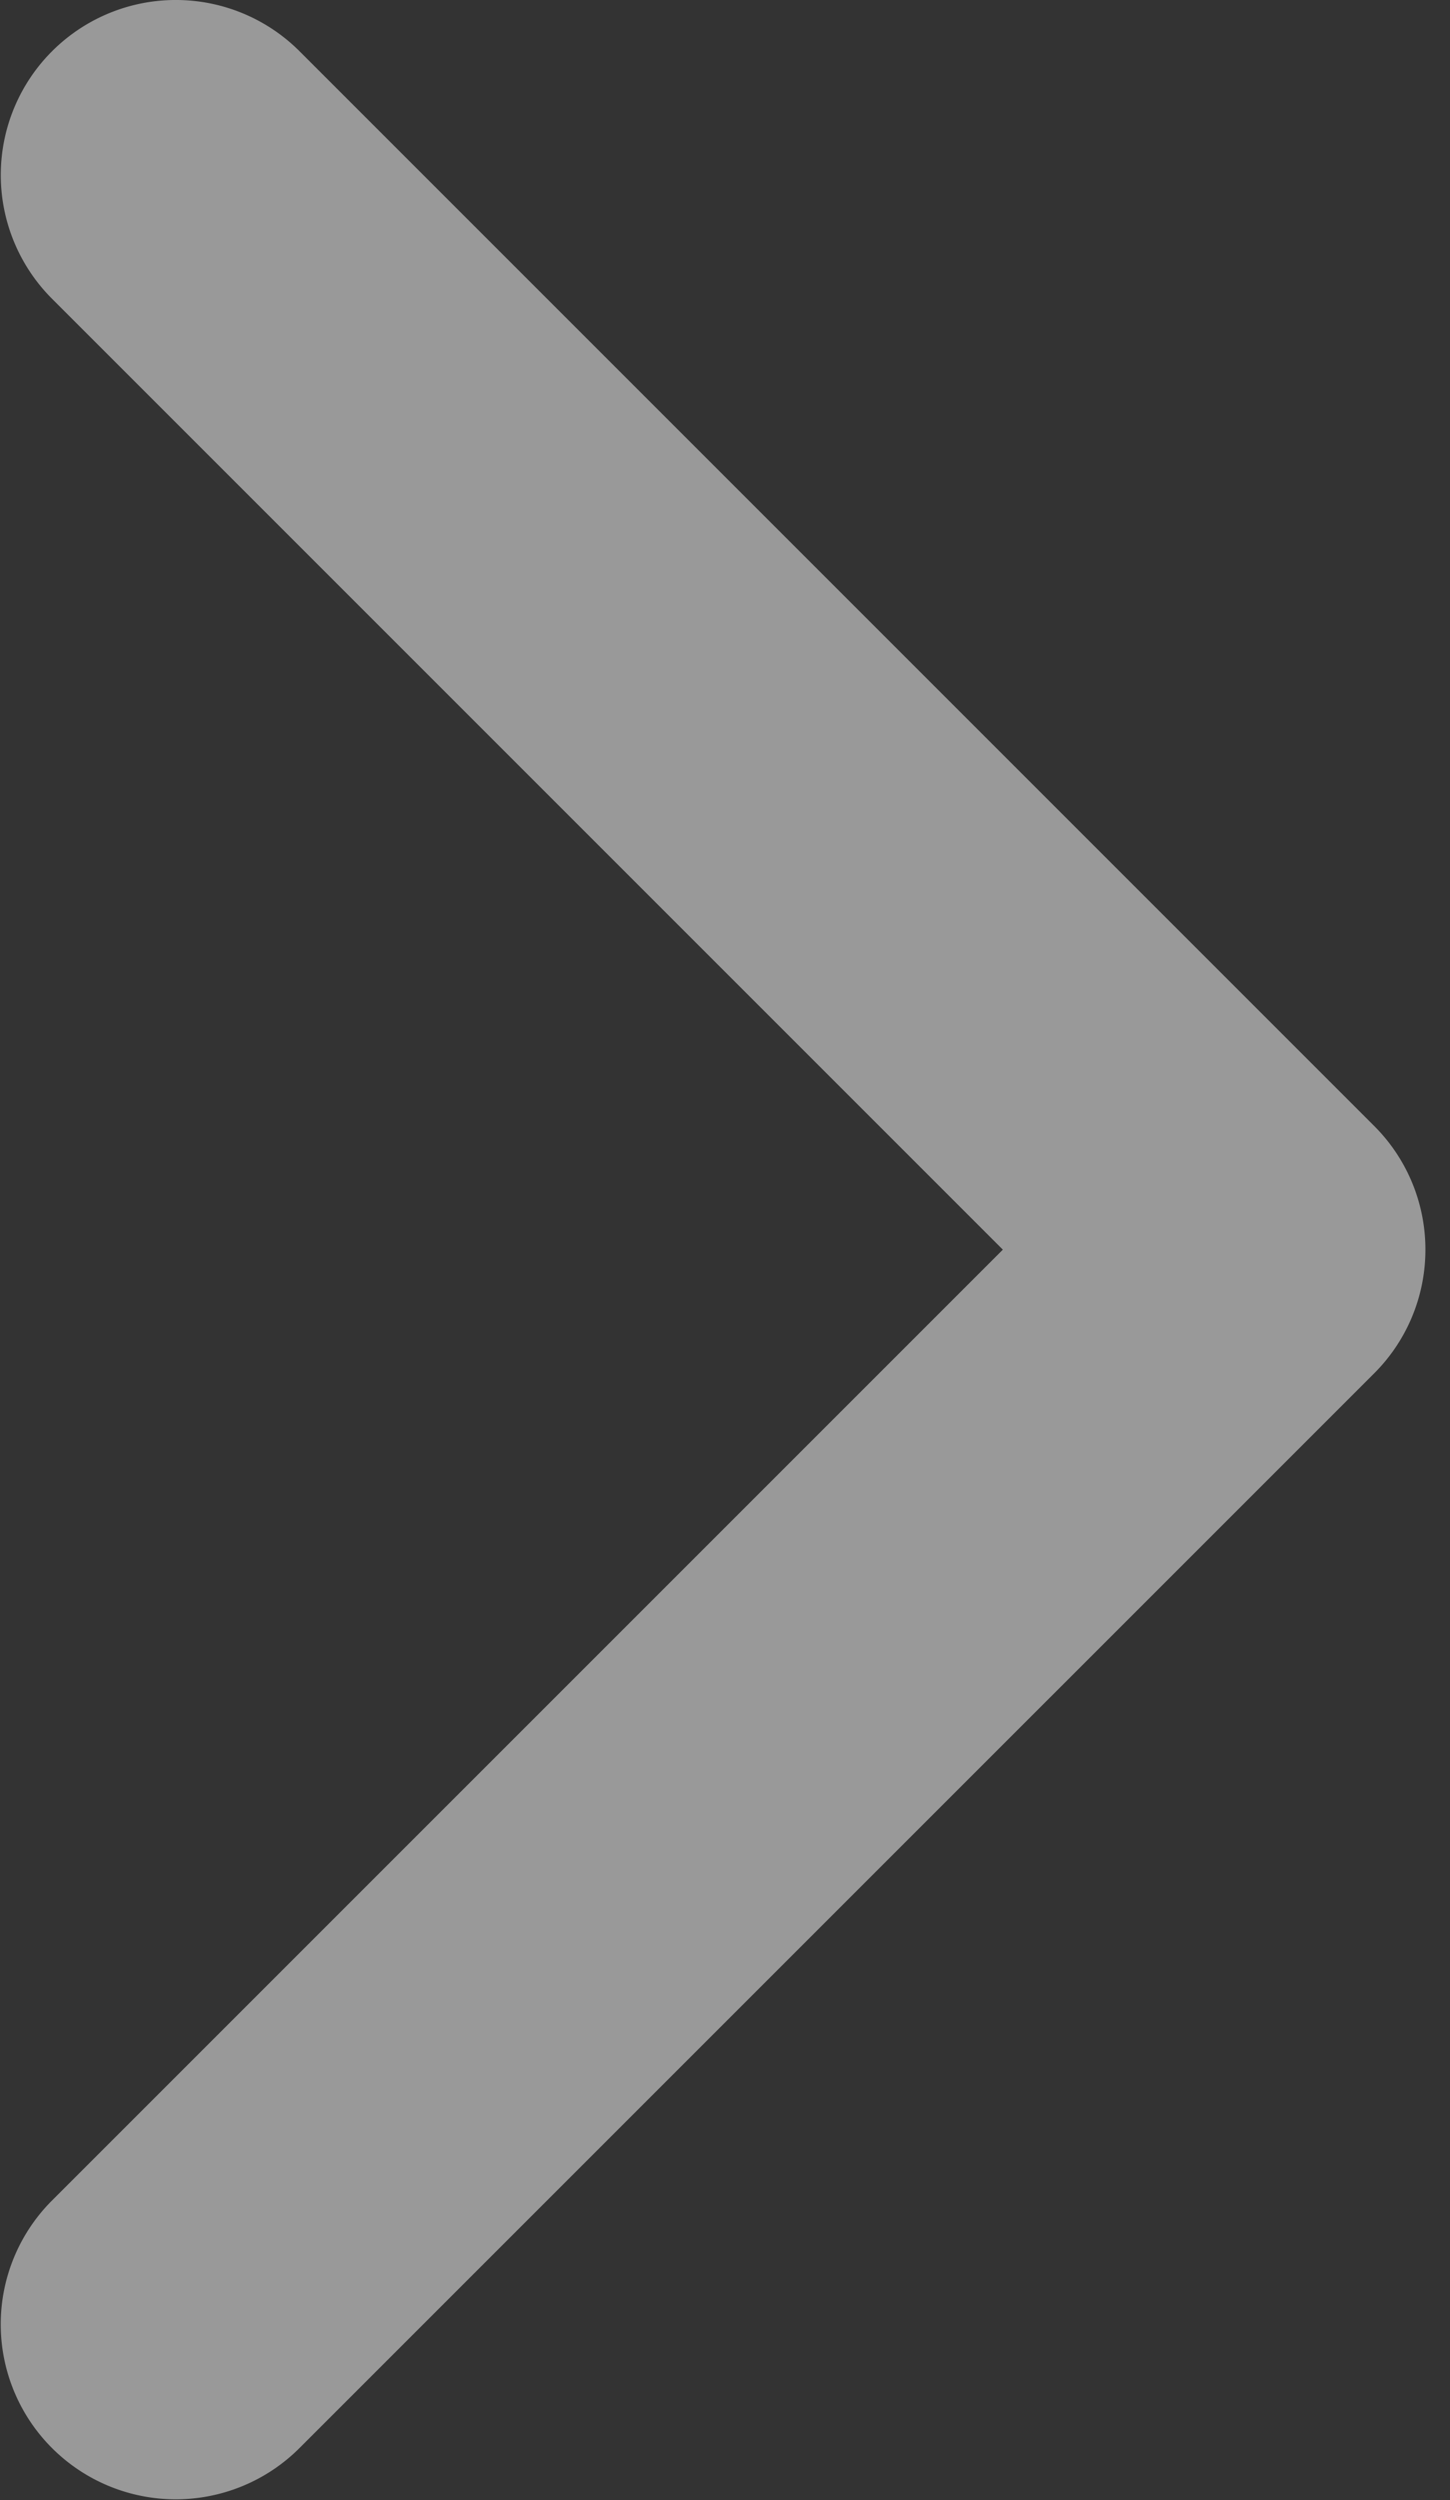 <svg xmlns="http://www.w3.org/2000/svg" width="29" height="50" viewBox="0 0 29 50">
    <rect x="0" y="0" width="29" height="50" fill="#333333" stroke="none"/>
    <path fill="#FFF" fill-rule="nonzero" d="M27.482 27.466L5.99 48.957a3.5 3.5 0 0 1-4.95-4.95l19.017-19.016L1.041 5.975a3.5 3.5 0 0 1 4.95-4.95l21.492 21.492a3.488 3.488 0 0 1 1.025 2.474 3.49 3.49 0 0 1-1.026 2.475z" opacity=".5"/>
</svg>
